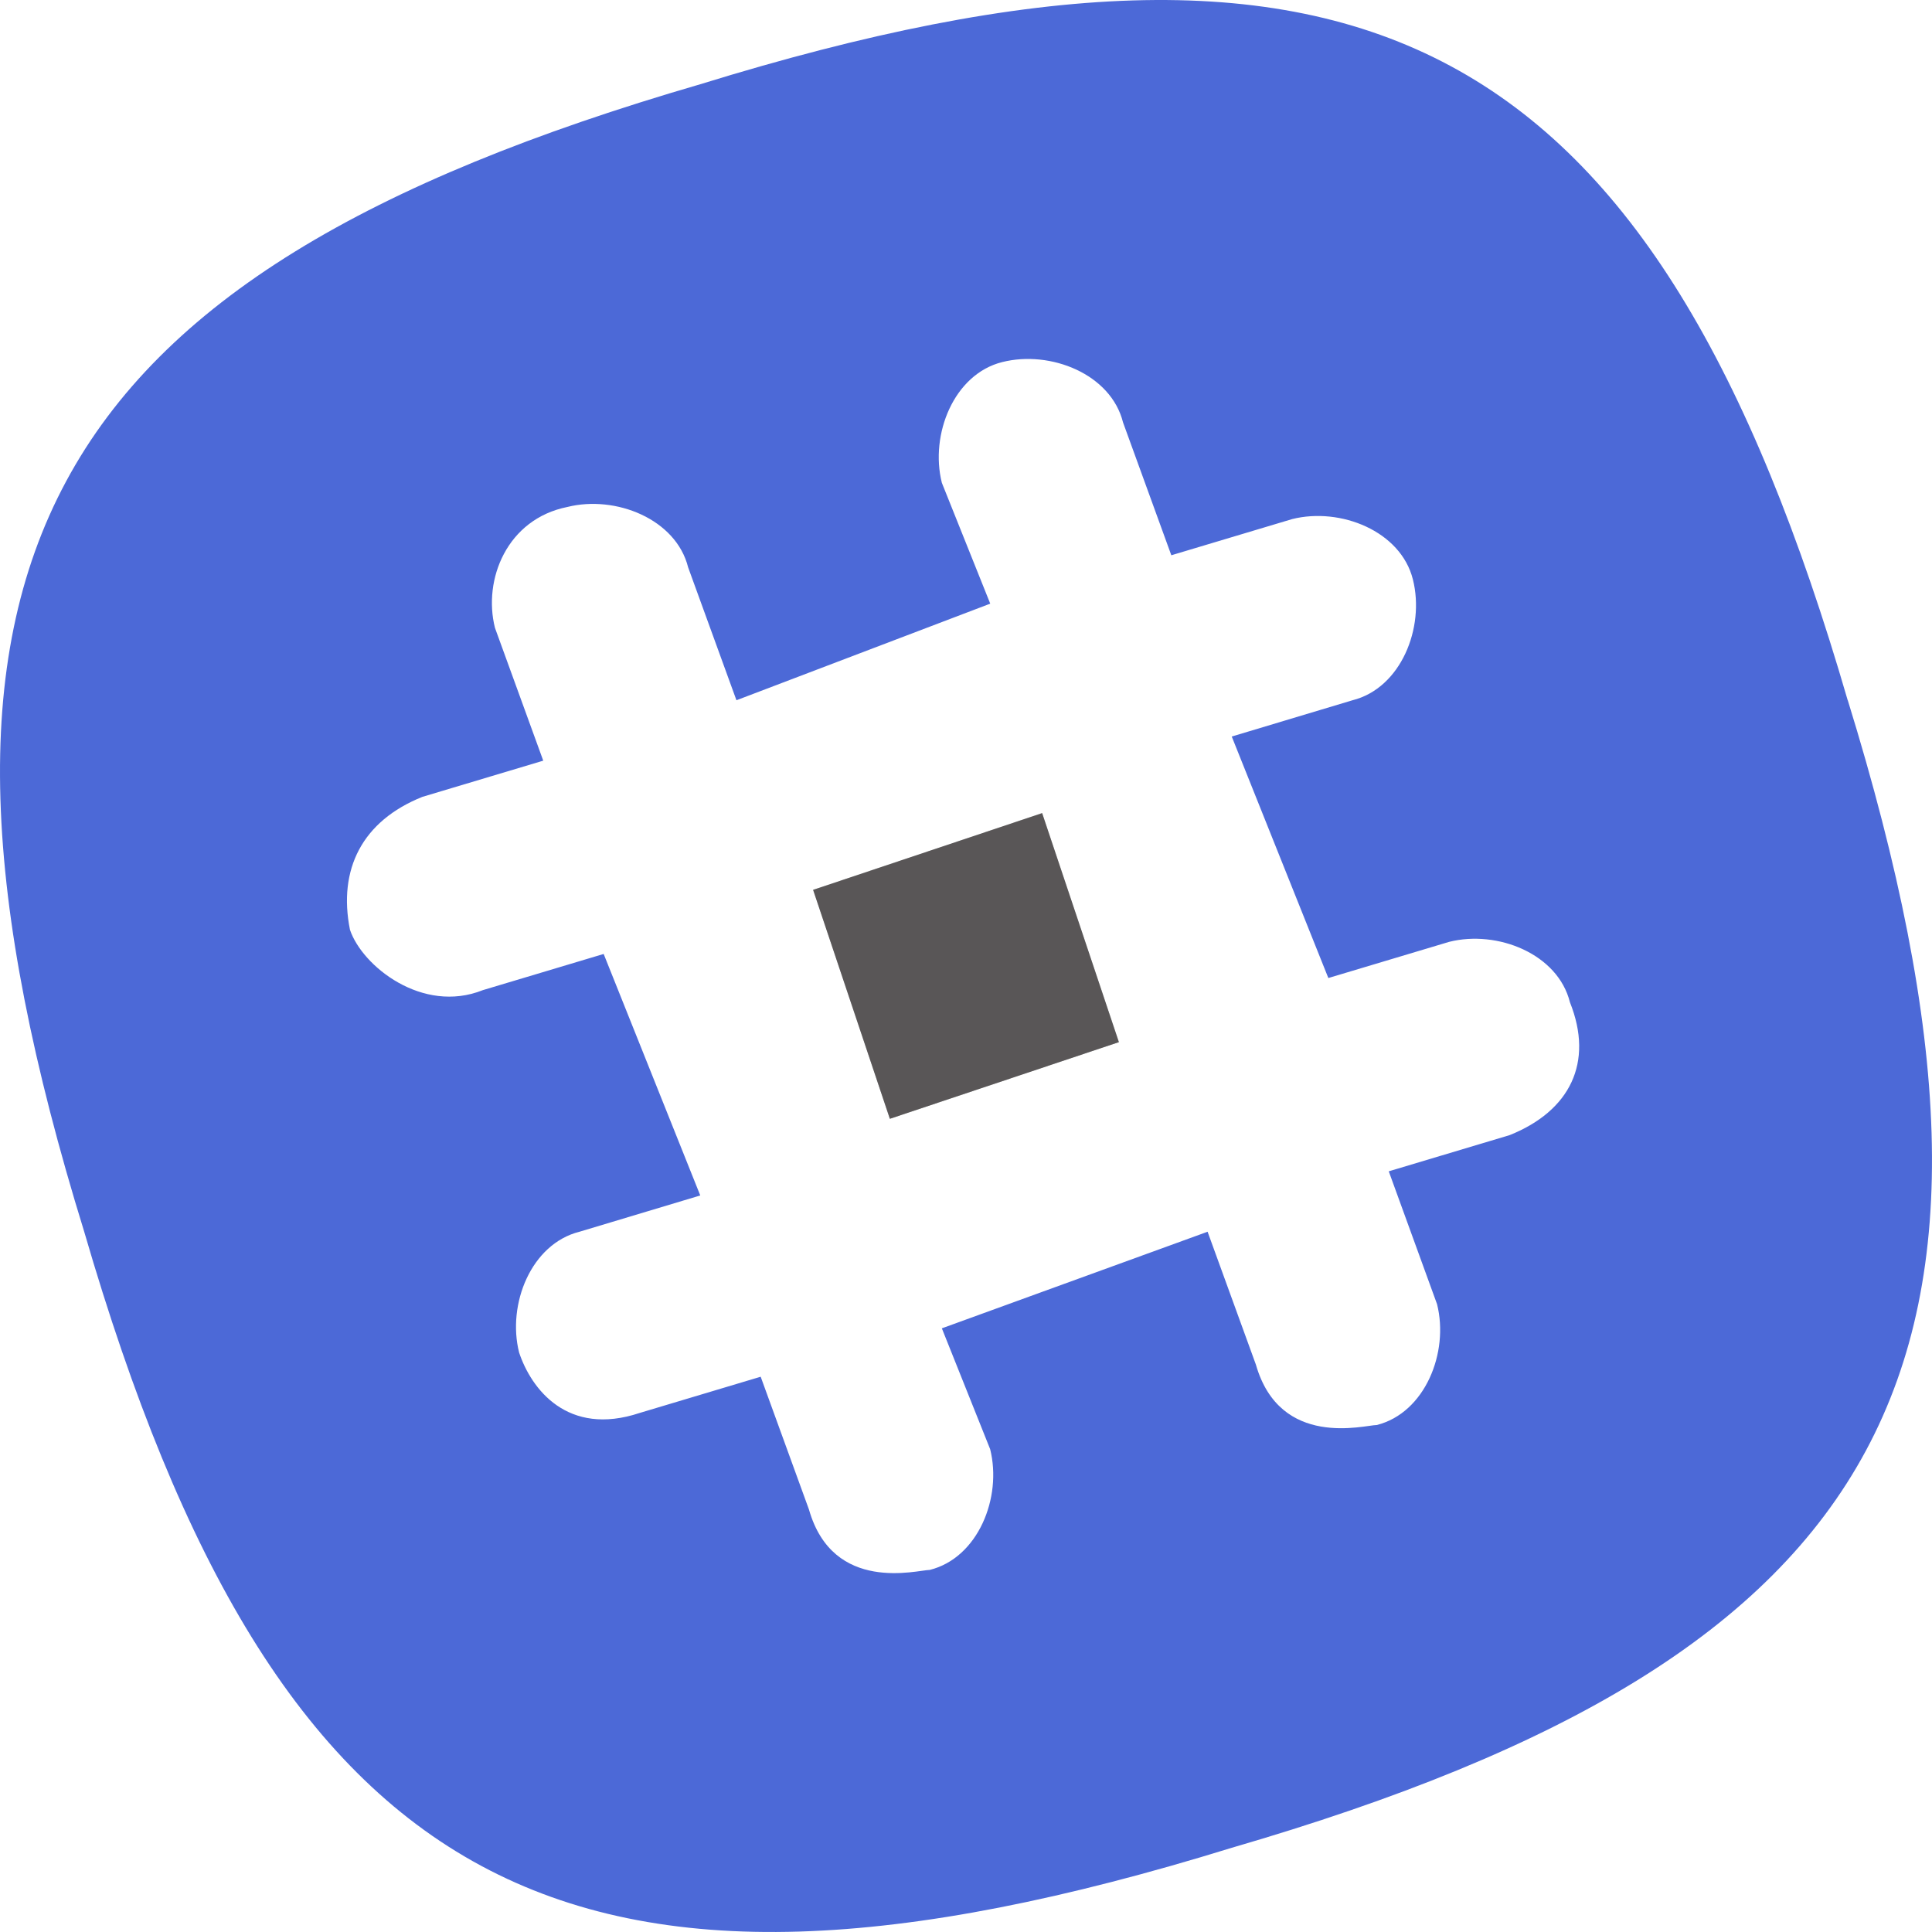 <svg xmlns="http://www.w3.org/2000/svg" width="22" height="22" viewBox="0 0 22 22">
    <g fill="none" fill-rule="nonzero">
        <path fill="#231F20" d="M10.133 12.74l-.874-2.607 2.608-.874.874 2.608z" opacity=".5"/>
        <path fill="#231F20" d="M10.133 12.74l-.874-2.607 2.608-.874.874 2.608z" opacity=".5"/>
        <path fill="#4C69D7" d="M21.04 7.974C18.84.409 15.54-1.379 7.975.959.409 3.16-1.379 6.461.959 14.026c2.2 7.565 5.502 9.353 13.067 7.015 7.565-2.2 9.353-5.502 7.015-13.067zm-3.85 4.952l-1.376.412.55 1.513c.138.55-.137 1.238-.687 1.376-.138 0-1.1.275-1.376-.688l-.55-1.513-3.026 1.1.55 1.376c.138.55-.137 1.238-.688 1.375-.137 0-1.1.275-1.375-.687l-.55-1.513-1.376.412c-.825.275-1.238-.275-1.375-.688-.138-.55.137-1.237.688-1.375l1.375-.413-1.1-2.75-1.376.412c-.688.275-1.375-.275-1.513-.688-.137-.687.138-1.238.825-1.513l1.376-.412-.55-1.513c-.138-.55.137-1.238.825-1.376.55-.137 1.238.138 1.375.688l.55 1.513 2.89-1.1-.551-1.376c-.138-.55.137-1.238.688-1.375.55-.138 1.238.137 1.375.687l.55 1.513 1.376-.412c.55-.138 1.238.137 1.375.688.138.55-.137 1.237-.688 1.375l-1.375.413 1.1 2.75 1.376-.412c.55-.138 1.238.137 1.375.688.275.687 0 1.238-.687 1.513z"/>
    </g>
</svg>
